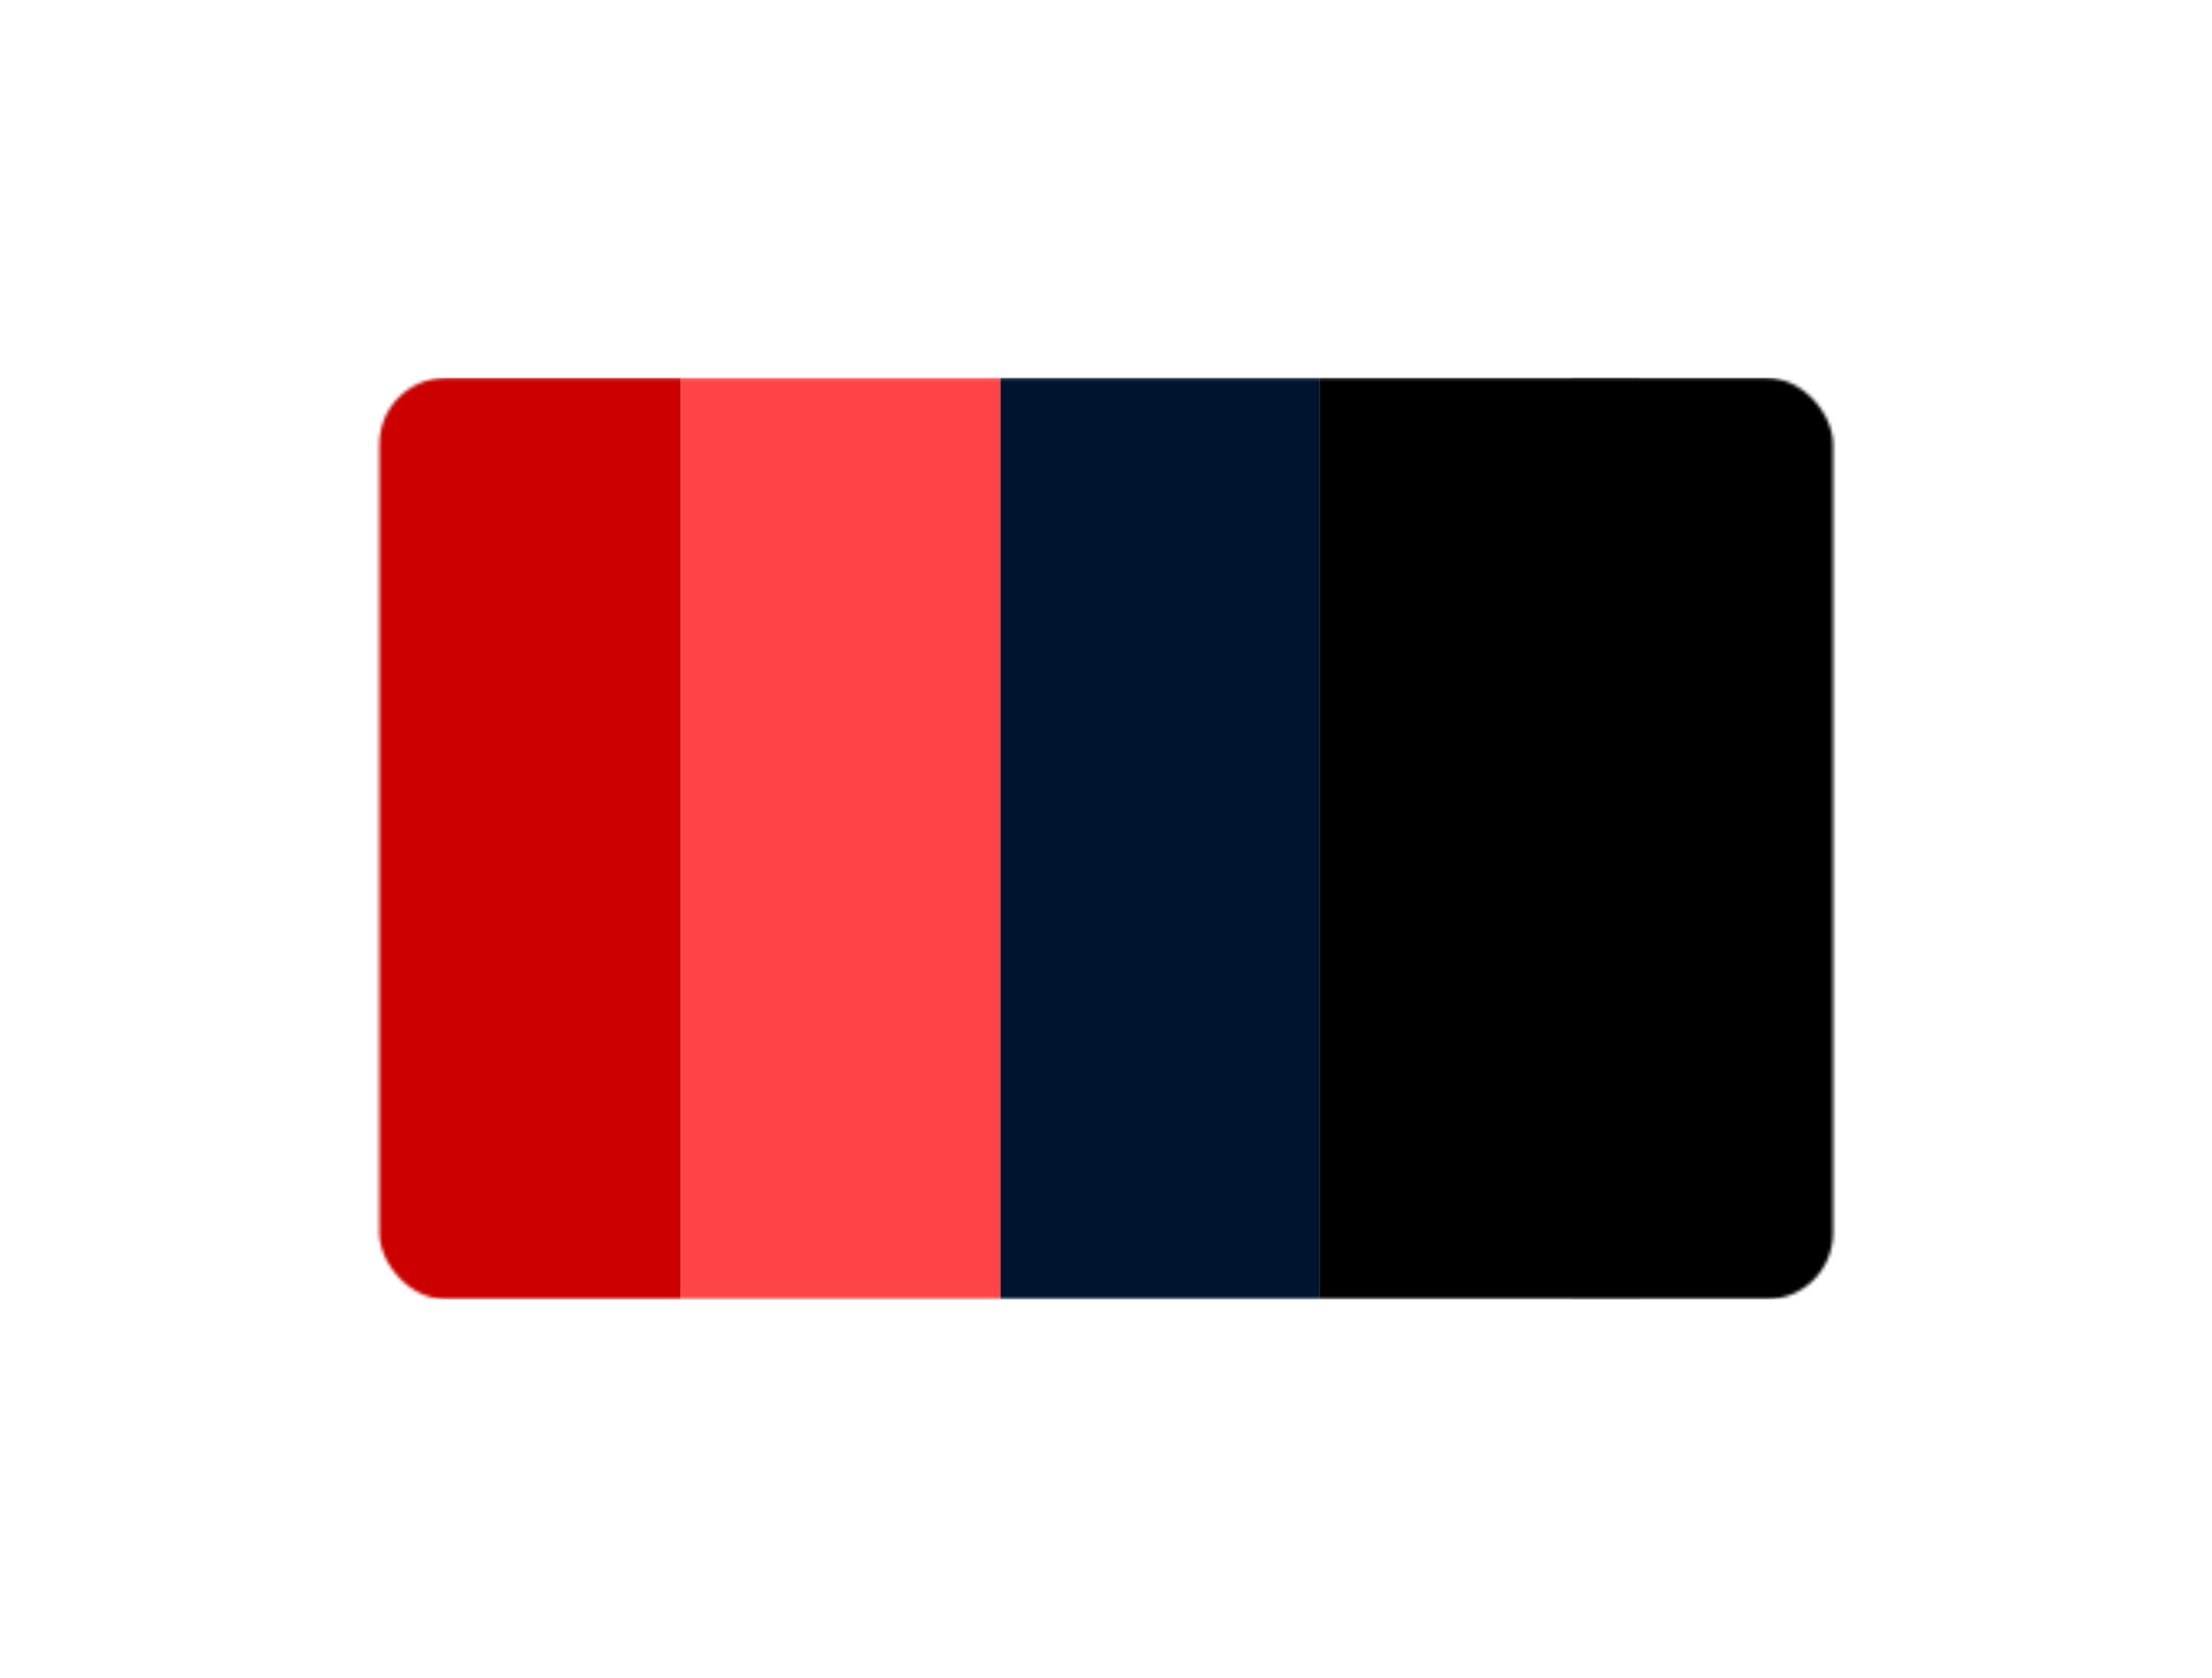 <svg width="668" height="507" viewBox="0 0 668 507" fill="none" xmlns="http://www.w3.org/2000/svg">
<g filter="url(#filter0_f_236_1642)">
<mask id="mask0_236_1642" style="mask-type:alpha" maskUnits="userSpaceOnUse" x="114" y="114" width="440" height="279">
<rect x="114.569" y="114.159" width="438.99" height="278.308" rx="20" fill="white"/>
</mask>
<g mask="url(#mask0_236_1642)">
<rect x="109.132" y="114.159" width="96.496" height="278.308" fill="#CC0000"/>
<rect x="205.628" y="114.159" width="96.496" height="278.308" fill="#FF4447"/>
<rect x="302.125" y="114.159" width="96.496" height="278.308" fill="#00132F"/>
<rect x="398.621" y="114.159" width="96.496" height="278.308" fill="black"/>
<rect x="474.731" y="114.159" width="96.496" height="278.308" fill="black"/>
</g>
</g>
<defs>
<filter id="filter0_f_236_1642" x="0.569" y="0.159" width="666.99" height="506.308" filterUnits="userSpaceOnUse" color-interpolation-filters="sRGB">
<feFlood flood-opacity="0" result="BackgroundImageFix"/>
<feBlend mode="normal" in="SourceGraphic" in2="BackgroundImageFix" result="shape"/>
<feGaussianBlur stdDeviation="57" result="effect1_foregroundBlur_236_1642"/>
</filter>
</defs>
</svg>

